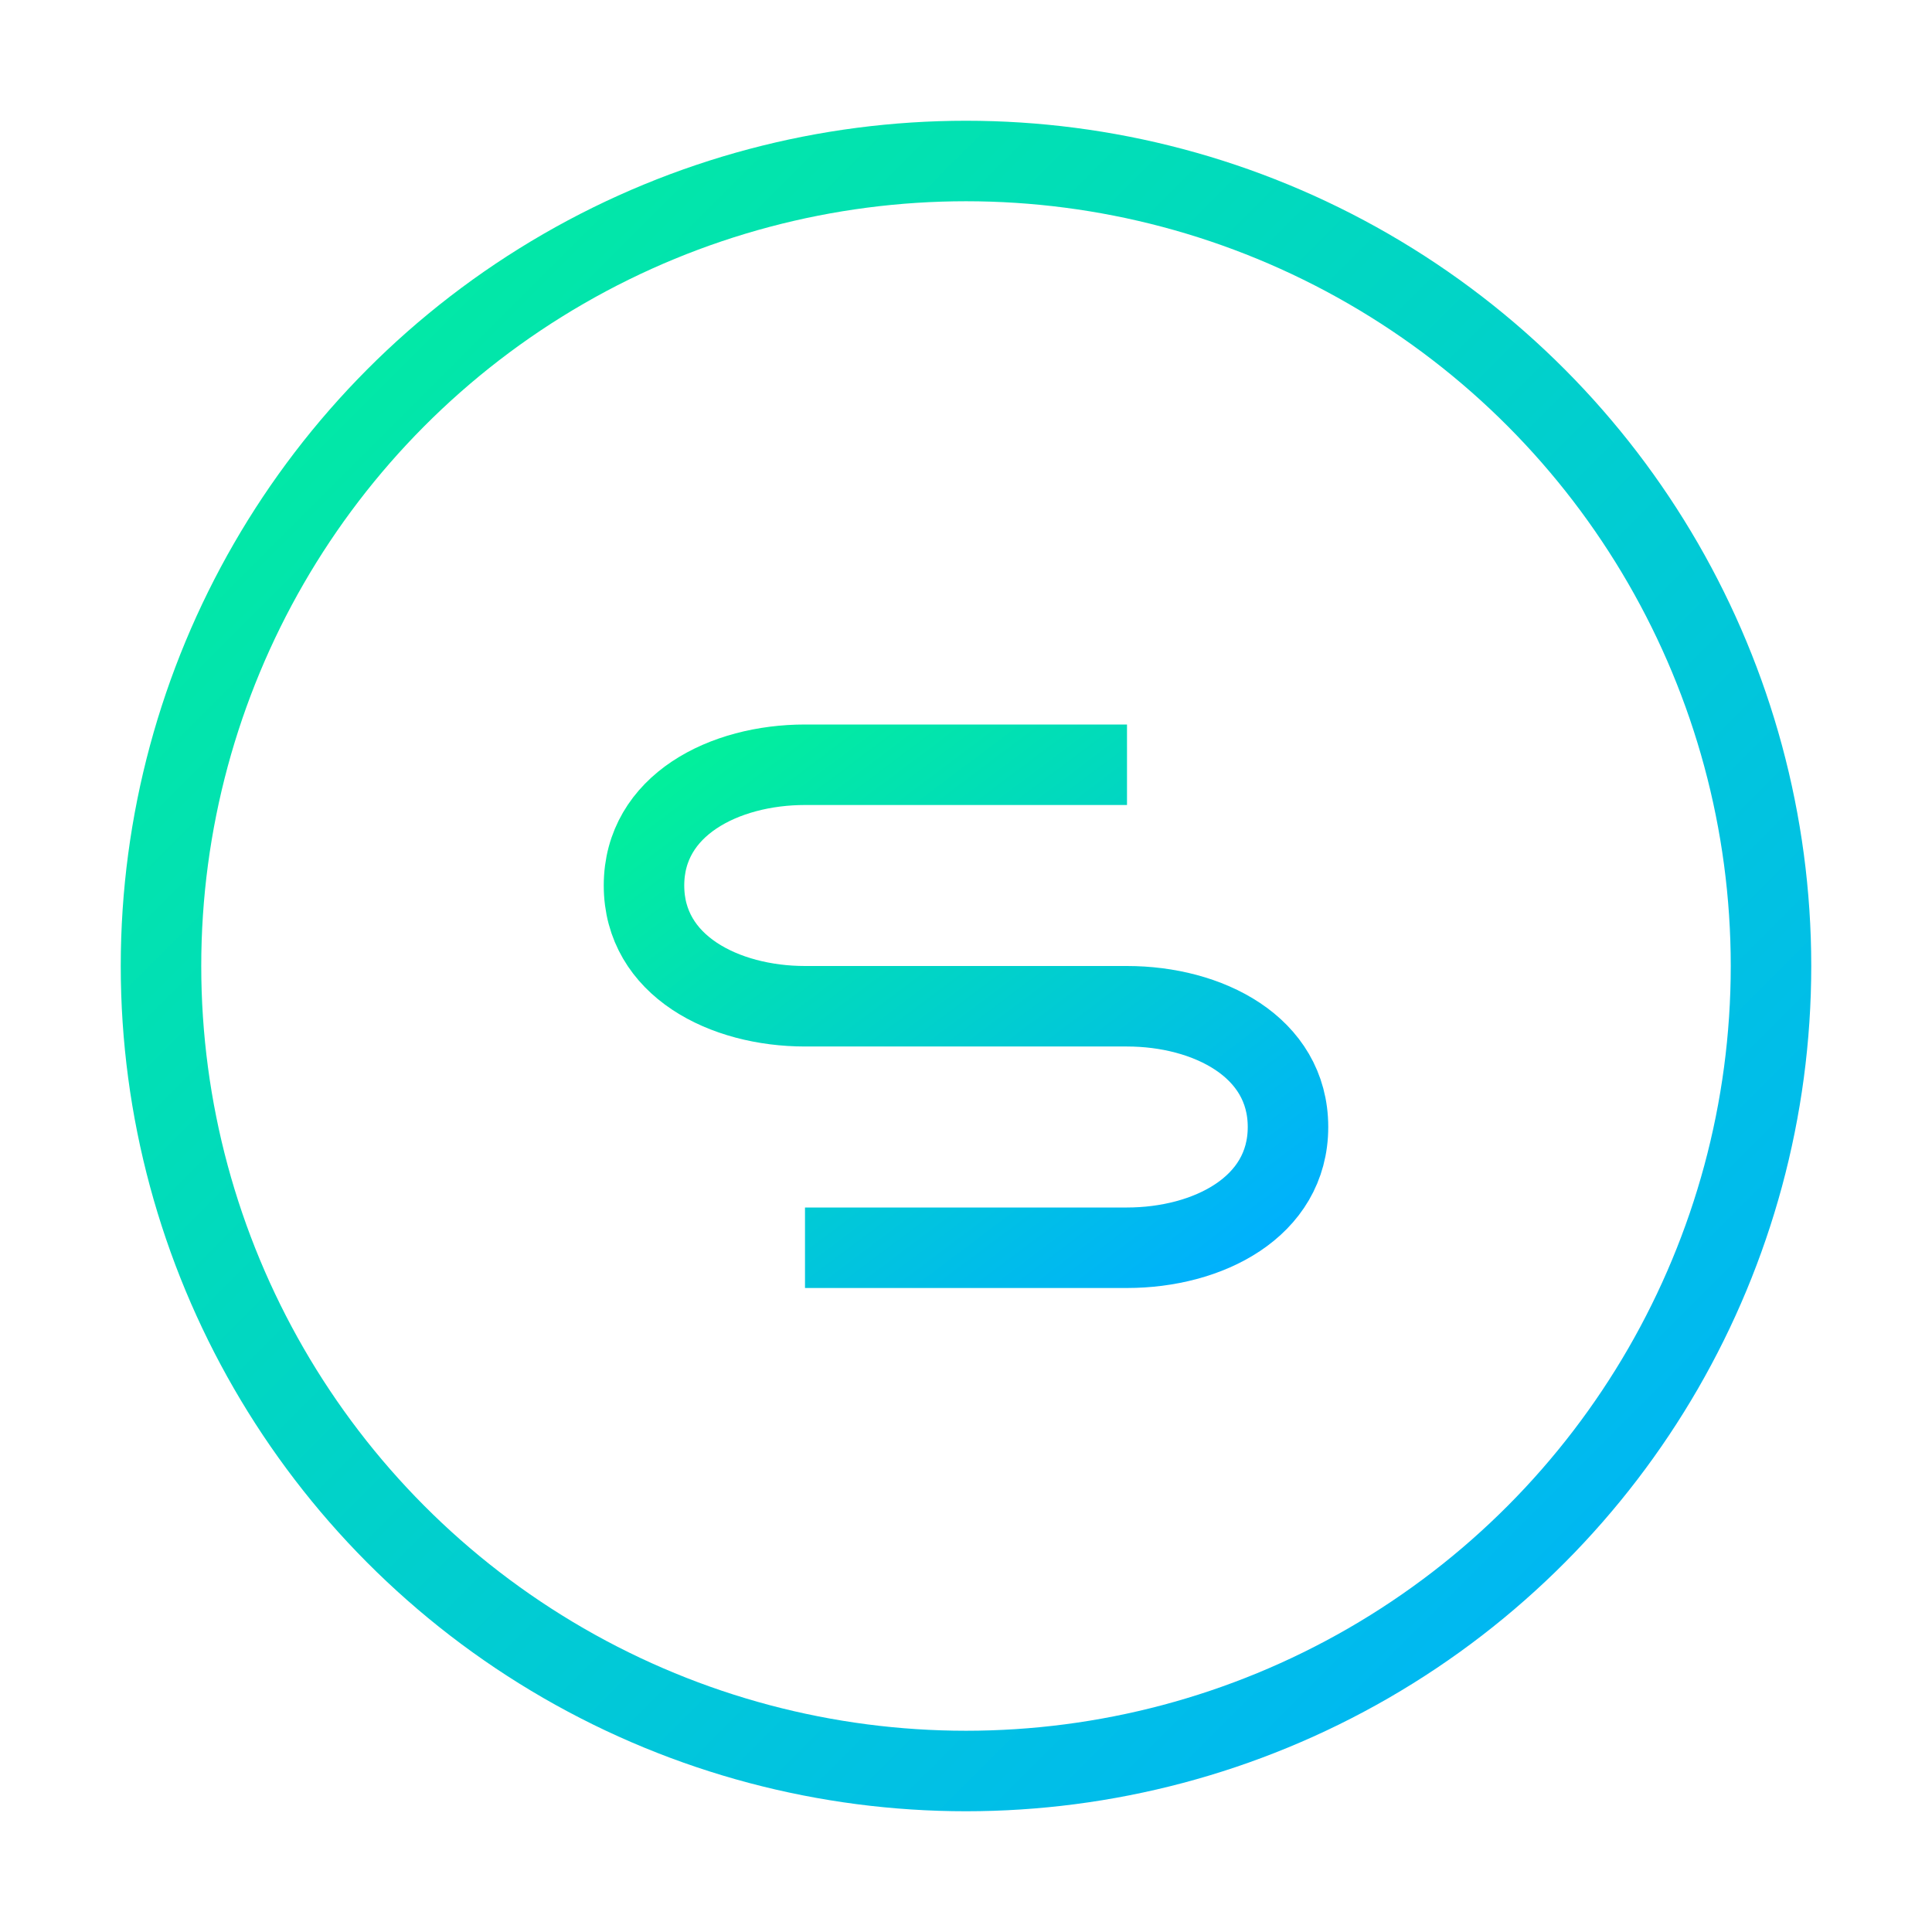 <svg xmlns="http://www.w3.org/2000/svg" viewBox="0 0 48 48" fill="none">
  <defs>
    <linearGradient id="moneyGradient" x1="0%" y1="0%" x2="100%" y2="100%">
      <stop offset="0%" stop-color="#02F199"/>
      <stop offset="100%" stop-color="#00AFFF"/>
    </linearGradient>
  </defs>
  <g>
    <circle cx="24" cy="24" r="20" fill="none" stroke="url(#moneyGradient)" stroke-width="2"/>
    <path d="M24 15v18" stroke="url(#moneyGradient)" stroke-width="2"/>
    <path d="M28 19h-8c-2 0-4 1-4 3s2 3 4 3h8c2 0 4 1 4 3s-2 3-4 3h-8" stroke="url(#moneyGradient)" stroke-width="2"/>
    <path d="M20 15h8" stroke="url(#moneyGradient)" stroke-width="2"/>
    <path d="M20 33h8" stroke="url(#moneyGradient)" stroke-width="2"/>
  </g>
</svg>